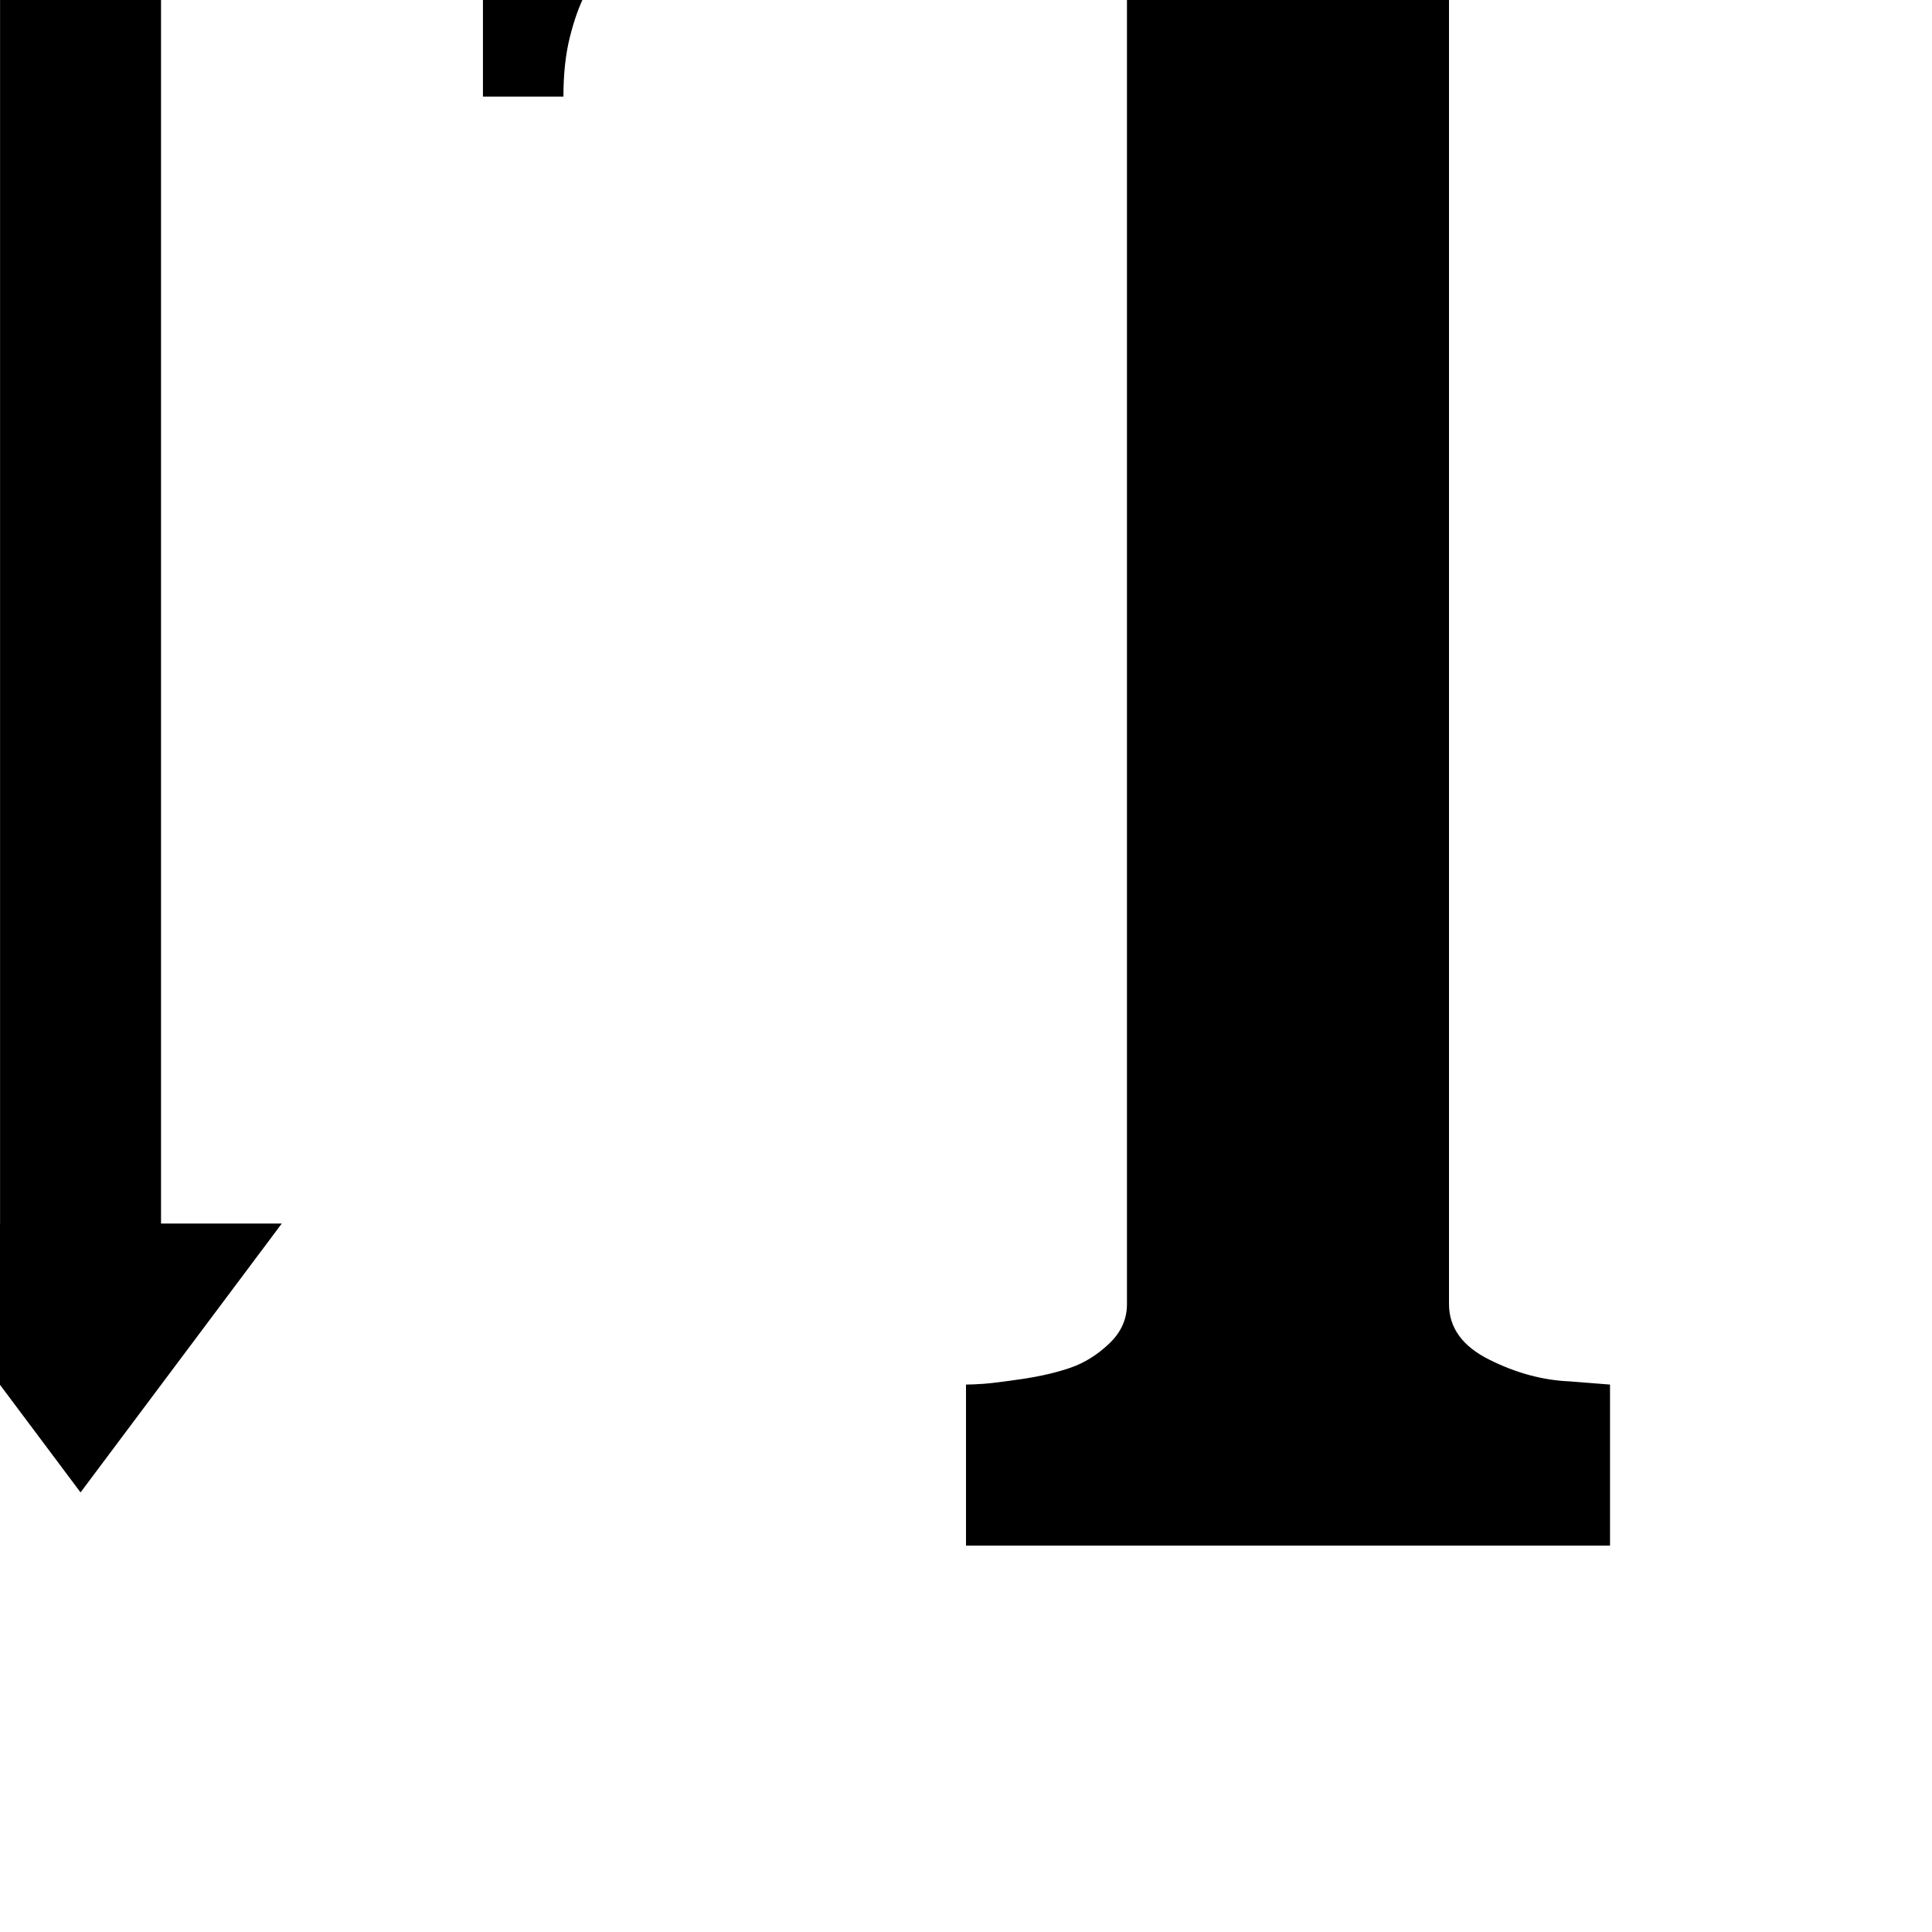 <!-- Generated by IcoMoon.io -->
<svg version="1.1" xmlns="http://www.w3.org/2000/svg" width="32" height="32" viewBox="0 0 32 32">
<title>uniE050</title>
<path d="M34.667 1.6h-1.333q0-0.56-0.107-0.987t-0.253-0.707-0.48-0.467-0.587-0.293-0.76-0.147-0.827-0.053-0.987-0.013h-5.333v22.667q0 0.587 0.667 0.92t1.333 0.36l0.667 0.053v2.667h-10.667v-2.667q0.107 0 0.293-0.013t0.64-0.080 0.8-0.187 0.64-0.4 0.293-0.653v-22.667h-5.333q-0.667 0-0.987 0.013t-0.827 0.053-0.76 0.147-0.587 0.293-0.48 0.467-0.253 0.707-0.107 0.987h-1.333v-8h26.667v8zM4.667-1.067h-2v21.333h2l-3.333 4.453-3.333-4.453h2v-21.333h-2l3.333-4.453z"></path>
</svg>
